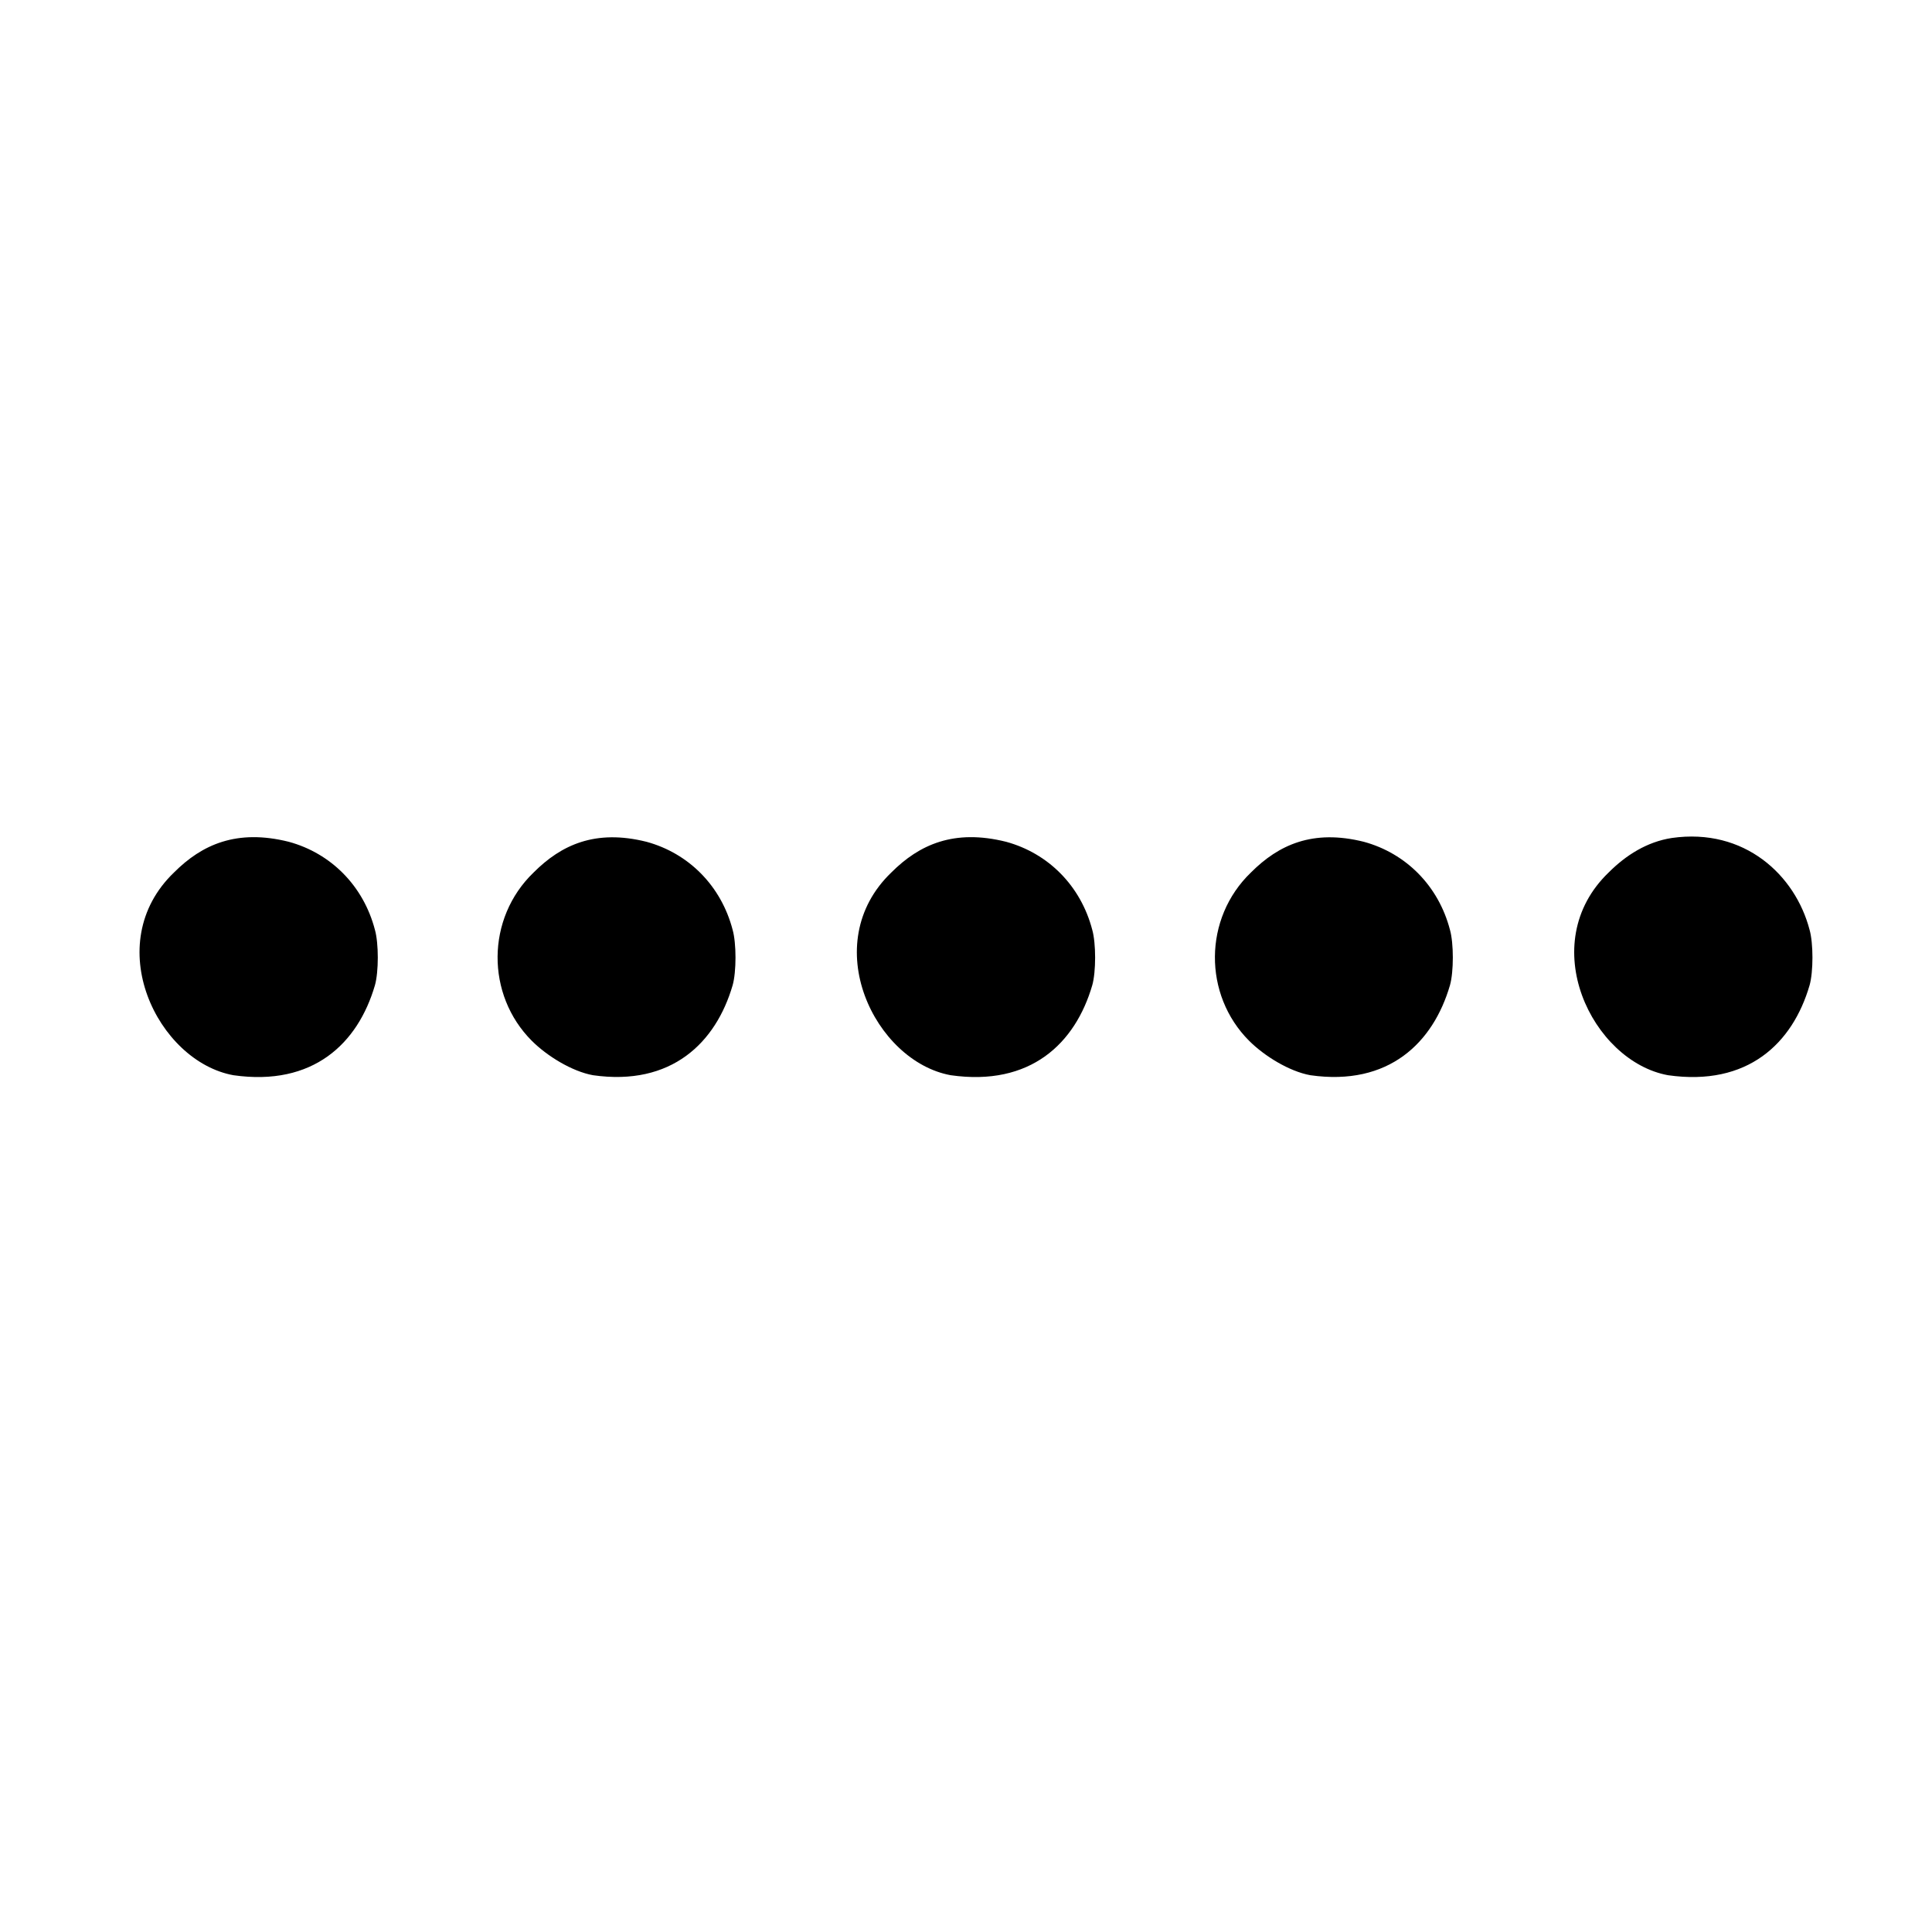 <?xml version="1.0" standalone="no"?>
<!DOCTYPE svg PUBLIC "-//W3C//DTD SVG 1.1//EN" "http://www.w3.org/Graphics/SVG/1.1/DTD/svg11.dtd" >
<svg xmlns="http://www.w3.org/2000/svg" xmlns:xlink="http://www.w3.org/1999/xlink" version="1.1" viewBox="-10 0 1010 1000">
  <g transform="matrix(1 0 0 -1 0 800)">
   <path fill="currentColor"
d="M81 344c14.582 14.582 32.756 22.811 60 16c22 -6 39 -23 45 -46c2 -7 2 -22 0 -29c-8.858 -30.369 -32.286 -52.959 -74 -47c-39.639 7.207 -69.883 68.672 -31 106zM269 344c14.434 14.434 32.247 22.688 59 16c22 -6 39 -23 45 -46c2 -7 2 -22 0 -29
c-8.74 -29.967 -31.946 -52.865 -73 -47c-11 2 -24 10 -32 18c-24 24 -24 64 1 88zM456 344c14.582 14.582 32.756 22.811 60 16c22 -6 39 -23 45 -46c2 -7 2 -22 0 -29c-8.858 -30.369 -32.286 -52.959 -74 -47c-39.639 7.207 -69.883 68.672 -31 106z
M644 344c14.434 14.434 32.247 22.688 59 16c22 -6 39 -23 45 -46c2 -7 2 -22 0 -29c-8.74 -29.967 -31.946 -52.865 -73 -47c-11 2 -24 10 -32 18c-24 24 -24 64 1 88zM864 362c-13 -2 -24 -9 -33 -18c-38.838 -37.284 -8.693 -98.783 31 -106
c41.65 -5.95 65.145 16.641 74 47c2 7 2 22 0 29c-7.463 28.607 -34.033 53.424 -72 48z" />
  </g>

</svg>
